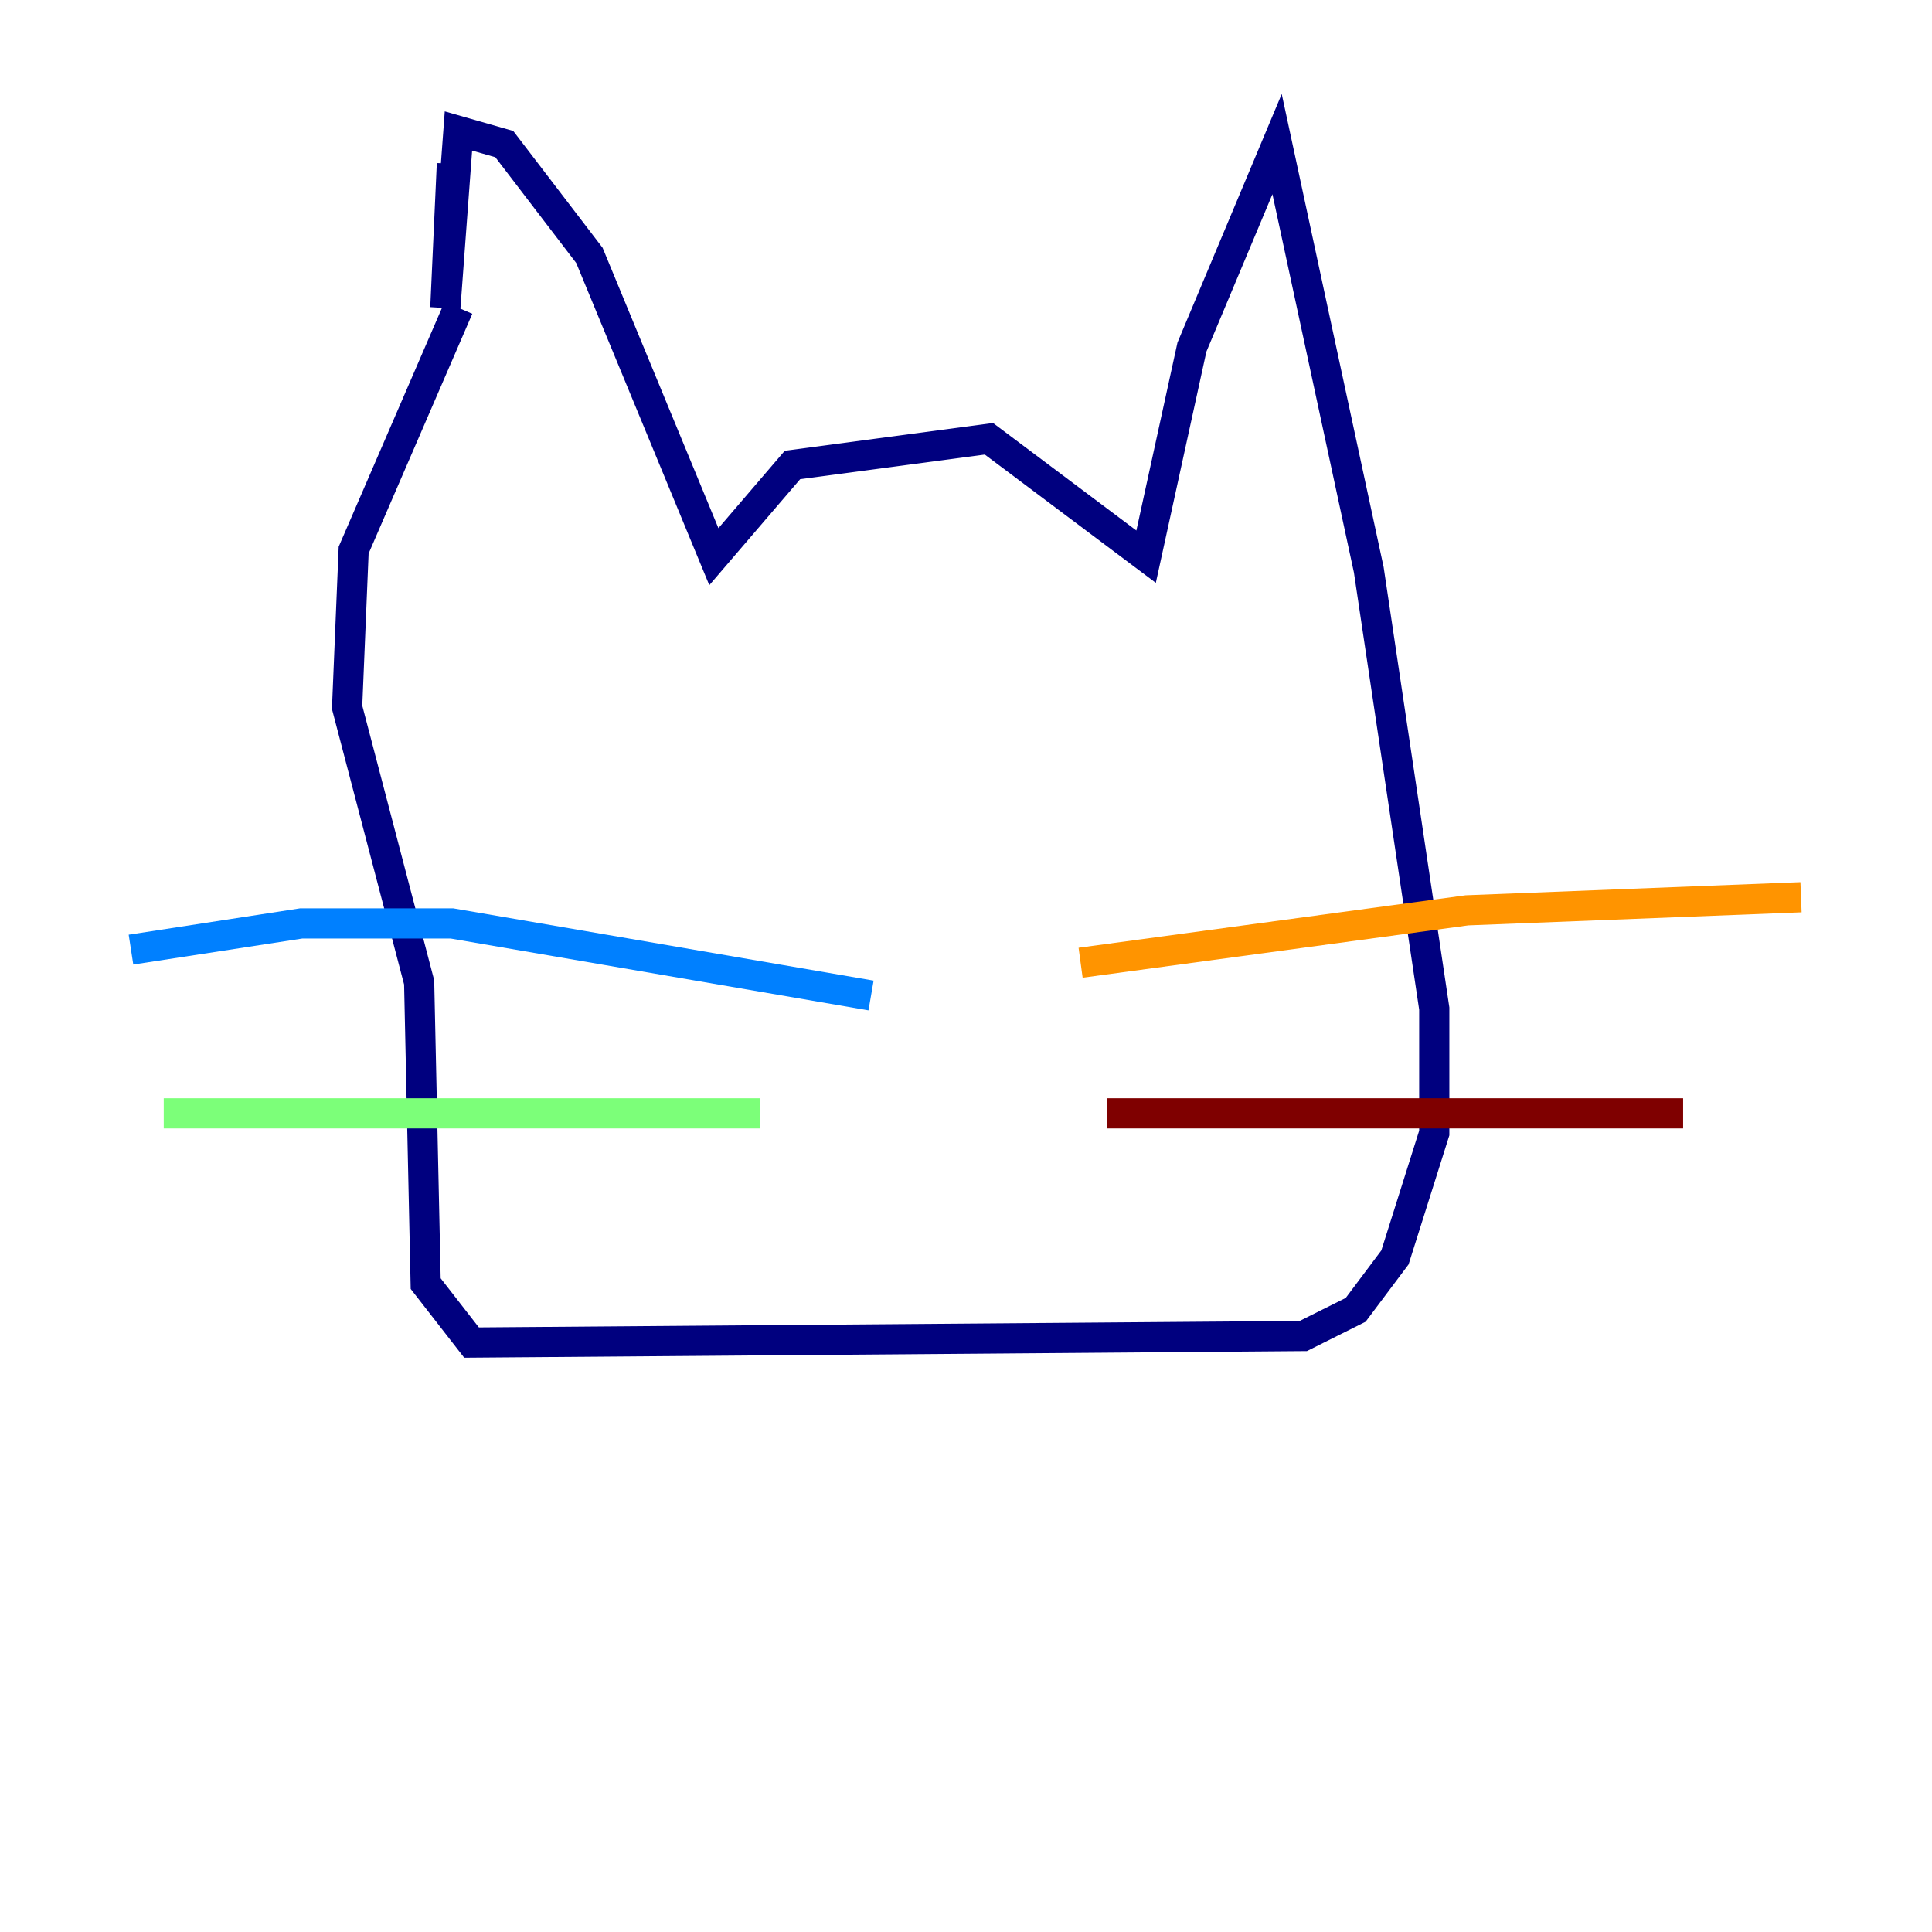 <?xml version="1.0" encoding="utf-8" ?>
<svg baseProfile="tiny" height="128" version="1.2" viewBox="0,0,128,128" width="128" xmlns="http://www.w3.org/2000/svg" xmlns:ev="http://www.w3.org/2001/xml-events" xmlns:xlink="http://www.w3.org/1999/xlink"><defs /><polyline fill="none" points="29.939,10.848 29.505,20.393 30.373,8.678 33.41,9.546 39.051,16.922 47.295,36.881 52.502,30.807 65.519,29.071 75.932,36.881 78.969,22.997 84.61,9.546 90.685,37.749 95.024,66.82 95.024,75.064 92.42,83.308 89.817,86.78 86.346,88.515 31.241,88.949 28.203,85.044 27.77,65.085 22.997,46.861 23.43,36.447 30.373,20.393" stroke="#00007f" stroke-width="2" /><polyline fill="none" points="57.709,65.953 29.939,61.18 19.959,61.18 8.678,62.915" stroke="#0080ff" stroke-width="2" /><polyline fill="none" points="50.332,73.763 10.848,73.763" stroke="#7cff79" stroke-width="2" /><polyline fill="none" points="71.593,63.783 97.193,60.312 119.322,59.444" stroke="#ff9400" stroke-width="2" /><polyline fill="none" points="73.329,73.763 111.512,73.763" stroke="#7f0000" stroke-width="2" /></svg>